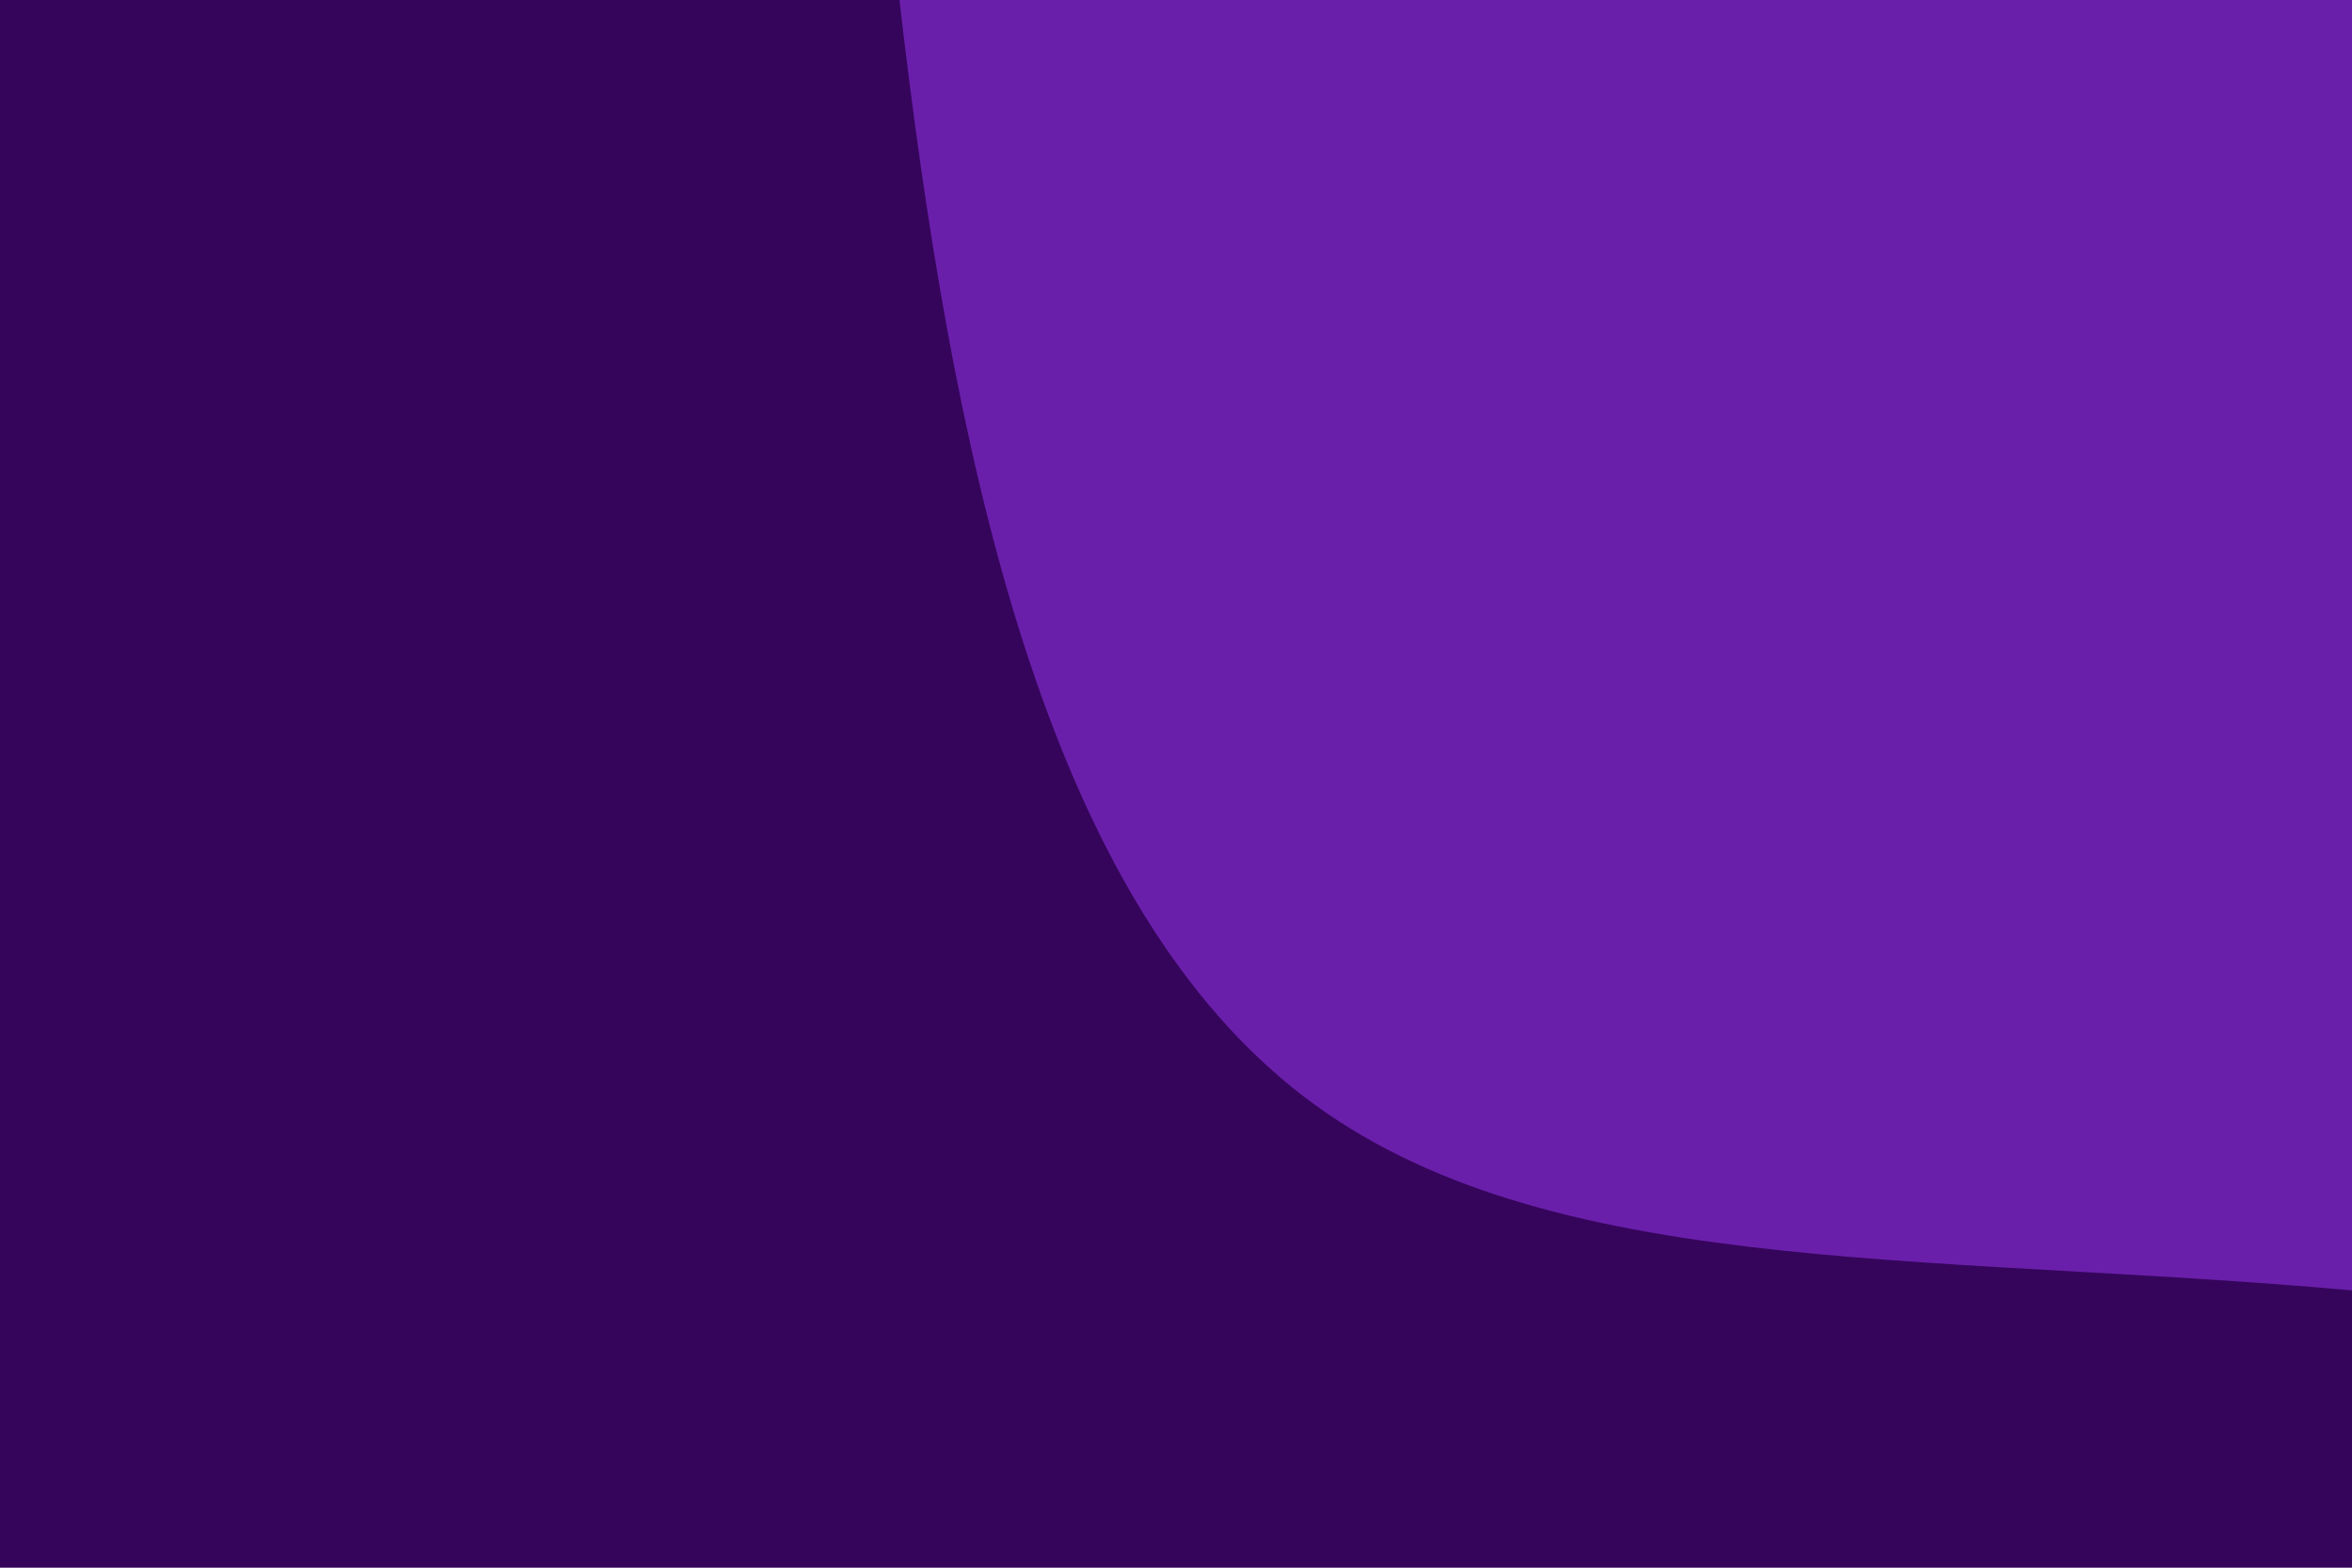 <svg id="visual" viewBox="0 0 900 600" width="900" height="600" xmlns="http://www.w3.org/2000/svg" xmlns:xlink="http://www.w3.org/1999/xlink" version="1.1"><rect x="0" y="0" width="900" height="600" fill="#35055c"></rect><g transform="translate(898.373 53.282)"><path d="M366.8 -367C466.3 -267.3 531.6 -133.6 556.6 25C581.6 183.6 566.2 367.2 466.7 436C367.2 504.7 183.6 458.6 16.6 442C-150.4 425.4 -300.8 438.3 -395.3 369.5C-489.8 300.8 -528.4 150.4 -550.4 -22C-572.5 -194.5 -577.9 -388.9 -483.4 -488.6C-388.9 -588.2 -194.5 -593.1 -30.4 -562.7C133.6 -532.3 267.3 -466.6 366.8 -367" fill="#6a1faa"></path></g></svg>